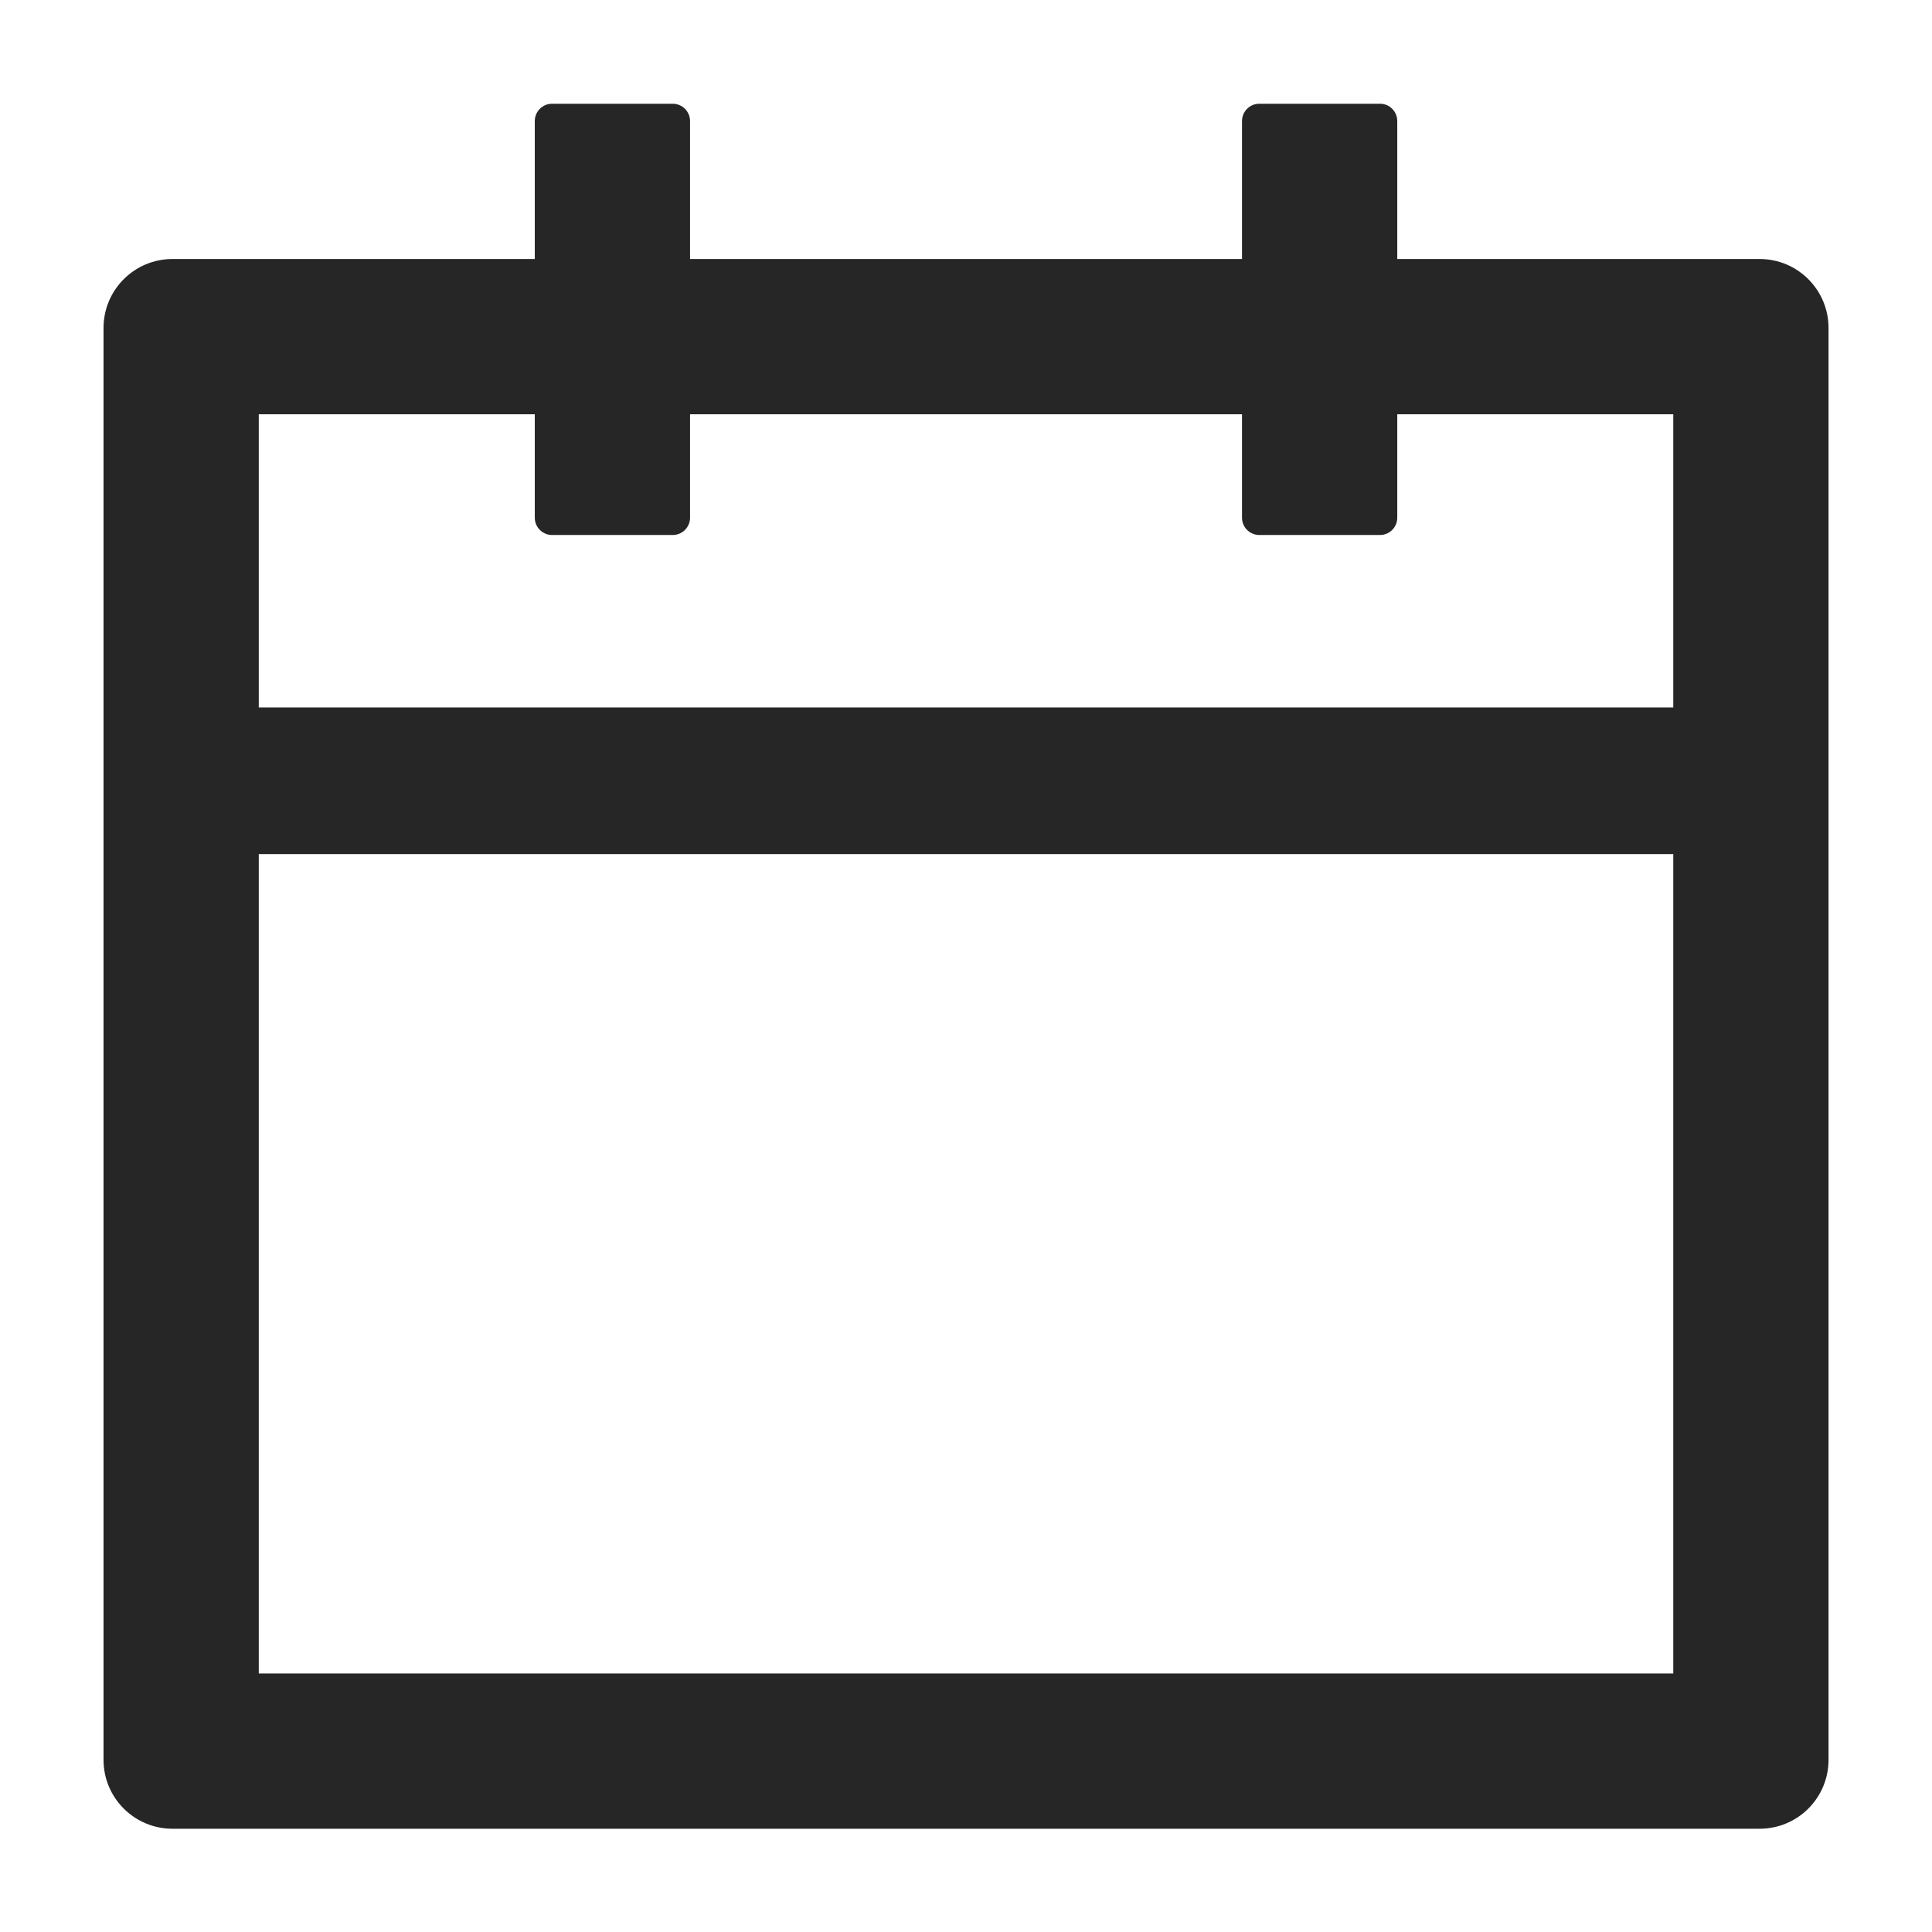 <svg width="36" height="36" viewBox="0 0 36 36" fill="none" xmlns="http://www.w3.org/2000/svg">
<path d="M32.786 4.826H26.036V2.255C26.036 2.078 25.892 1.933 25.715 1.933H23.465C23.288 1.933 23.143 2.078 23.143 2.255V4.826H12.858V2.255C12.858 2.078 12.713 1.933 12.536 1.933H10.286C10.11 1.933 9.965 2.078 9.965 2.255V4.826H3.215C2.504 4.826 1.929 5.401 1.929 6.112V32.791C1.929 33.502 2.504 34.076 3.215 34.076H32.786C33.498 34.076 34.072 33.502 34.072 32.791V6.112C34.072 5.401 33.498 4.826 32.786 4.826ZM31.179 31.183H4.822V15.915H31.179V31.183ZM4.822 13.183V7.719H9.965V9.648C9.965 9.824 10.11 9.969 10.286 9.969H12.536C12.713 9.969 12.858 9.824 12.858 9.648V7.719H23.143V9.648C23.143 9.824 23.288 9.969 23.465 9.969H25.715C25.892 9.969 26.036 9.824 26.036 9.648V7.719H31.179V13.183H4.822Z" fill="black" fill-opacity="0.85"/>
</svg>
